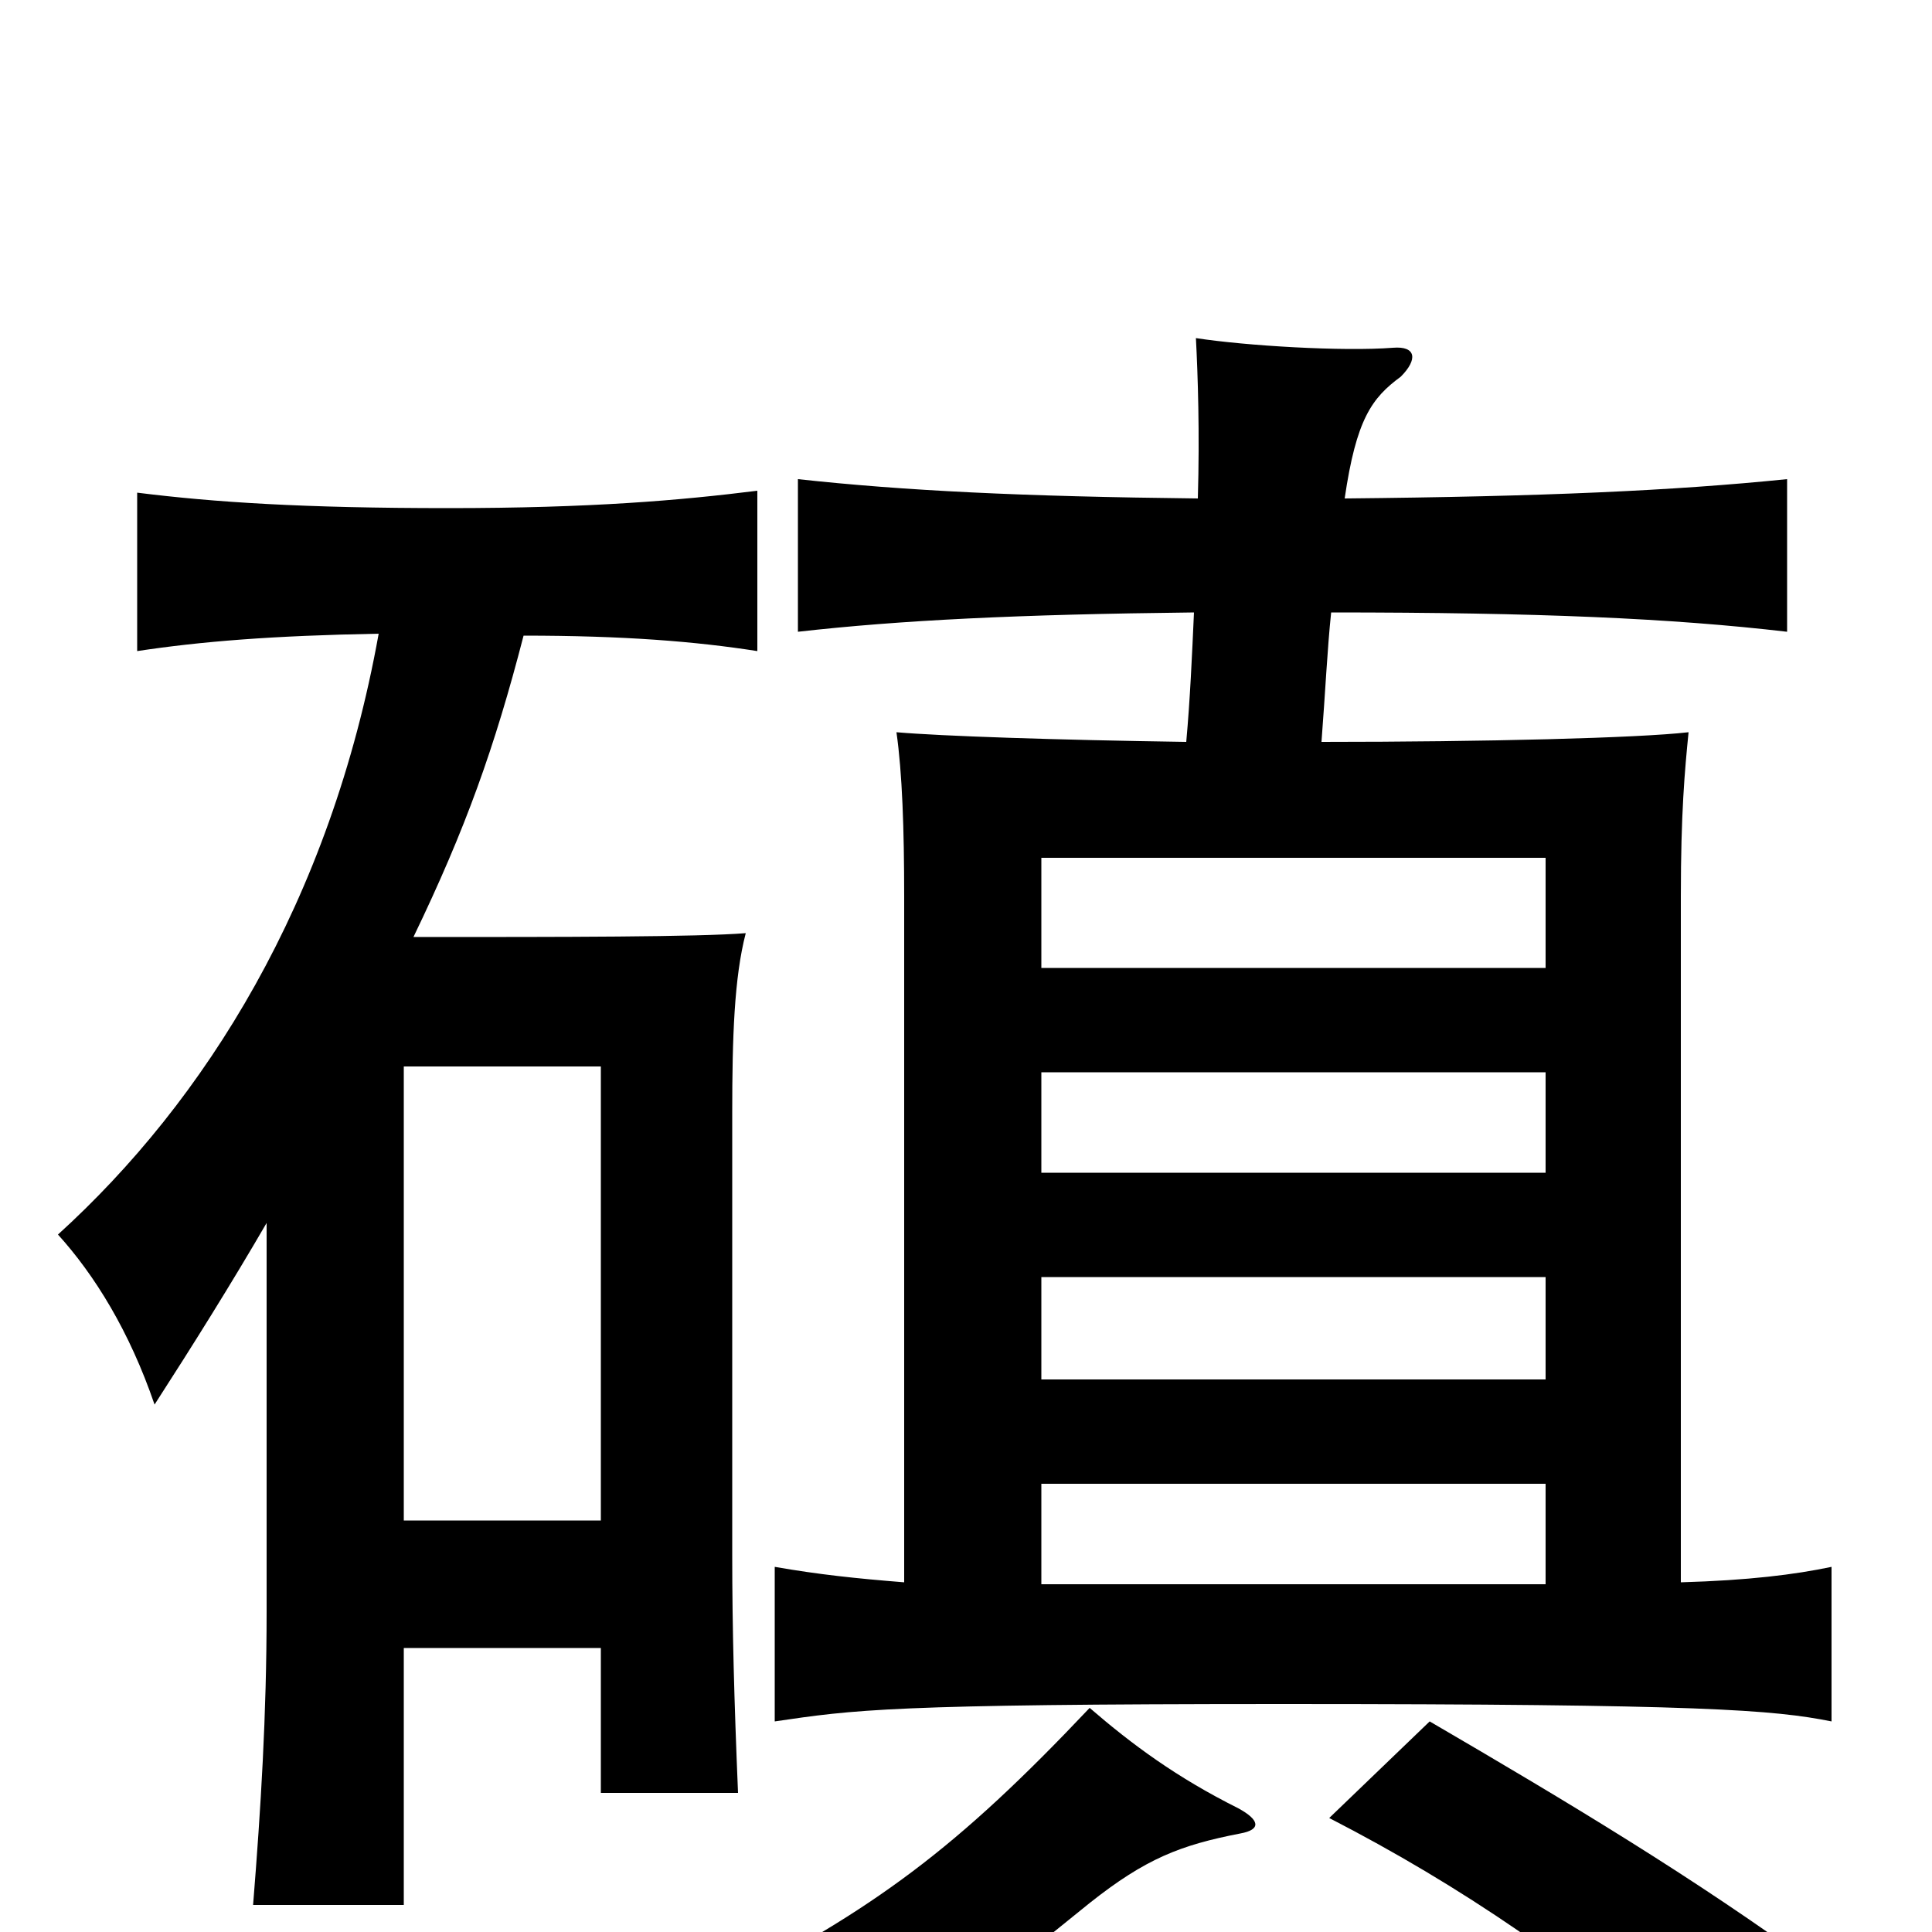 <svg xmlns="http://www.w3.org/2000/svg" viewBox="0 -1000 1000 1000">
	<path fill="#000000" d="M311 -213H209V-448H311ZM138 -367V-166C138 -112 135 -64 131 -14H209V-147H311V-72H382C380 -120 379 -157 379 -195V-424C379 -463 380 -494 386 -517C361 -515 292 -515 214 -515C241 -571 256 -613 271 -671C323 -671 360 -668 392 -663V-746C352 -741 306 -737 232 -737C157 -737 111 -740 71 -745V-663C104 -668 141 -671 196 -672C171 -533 106 -430 30 -361C49 -340 67 -311 80 -273C100 -304 120 -336 138 -367ZM642 -51C653 -53 652 -58 641 -64C609 -80 586 -97 564 -116C495 -43 453 -12 371 30C410 46 422 57 442 82C483 50 511 28 564 -15C593 -38 611 -45 642 -51ZM940 18C877 -28 812 -67 740 -109L688 -59C756 -24 816 17 886 77ZM800 -499H539V-556H800ZM800 -393H539V-445H800ZM800 -286H539V-339H800ZM539 -232H800V-180H539ZM618 -683C617 -661 616 -638 614 -616C546 -617 487 -619 464 -621C467 -600 468 -571 468 -536V-181C443 -183 424 -185 401 -189V-109C442 -115 460 -118 664 -118C881 -118 918 -115 948 -109V-189C929 -185 905 -182 870 -181V-536C870 -579 872 -601 874 -621C848 -618 769 -616 684 -616C686 -642 687 -664 689 -683C796 -683 865 -680 925 -673V-752C866 -746 799 -743 696 -742C702 -783 710 -794 725 -805C734 -814 733 -821 721 -820C695 -818 645 -821 619 -825C620 -806 621 -776 620 -742C529 -743 468 -746 413 -752V-673C466 -679 527 -682 618 -683Z"/>
</svg>